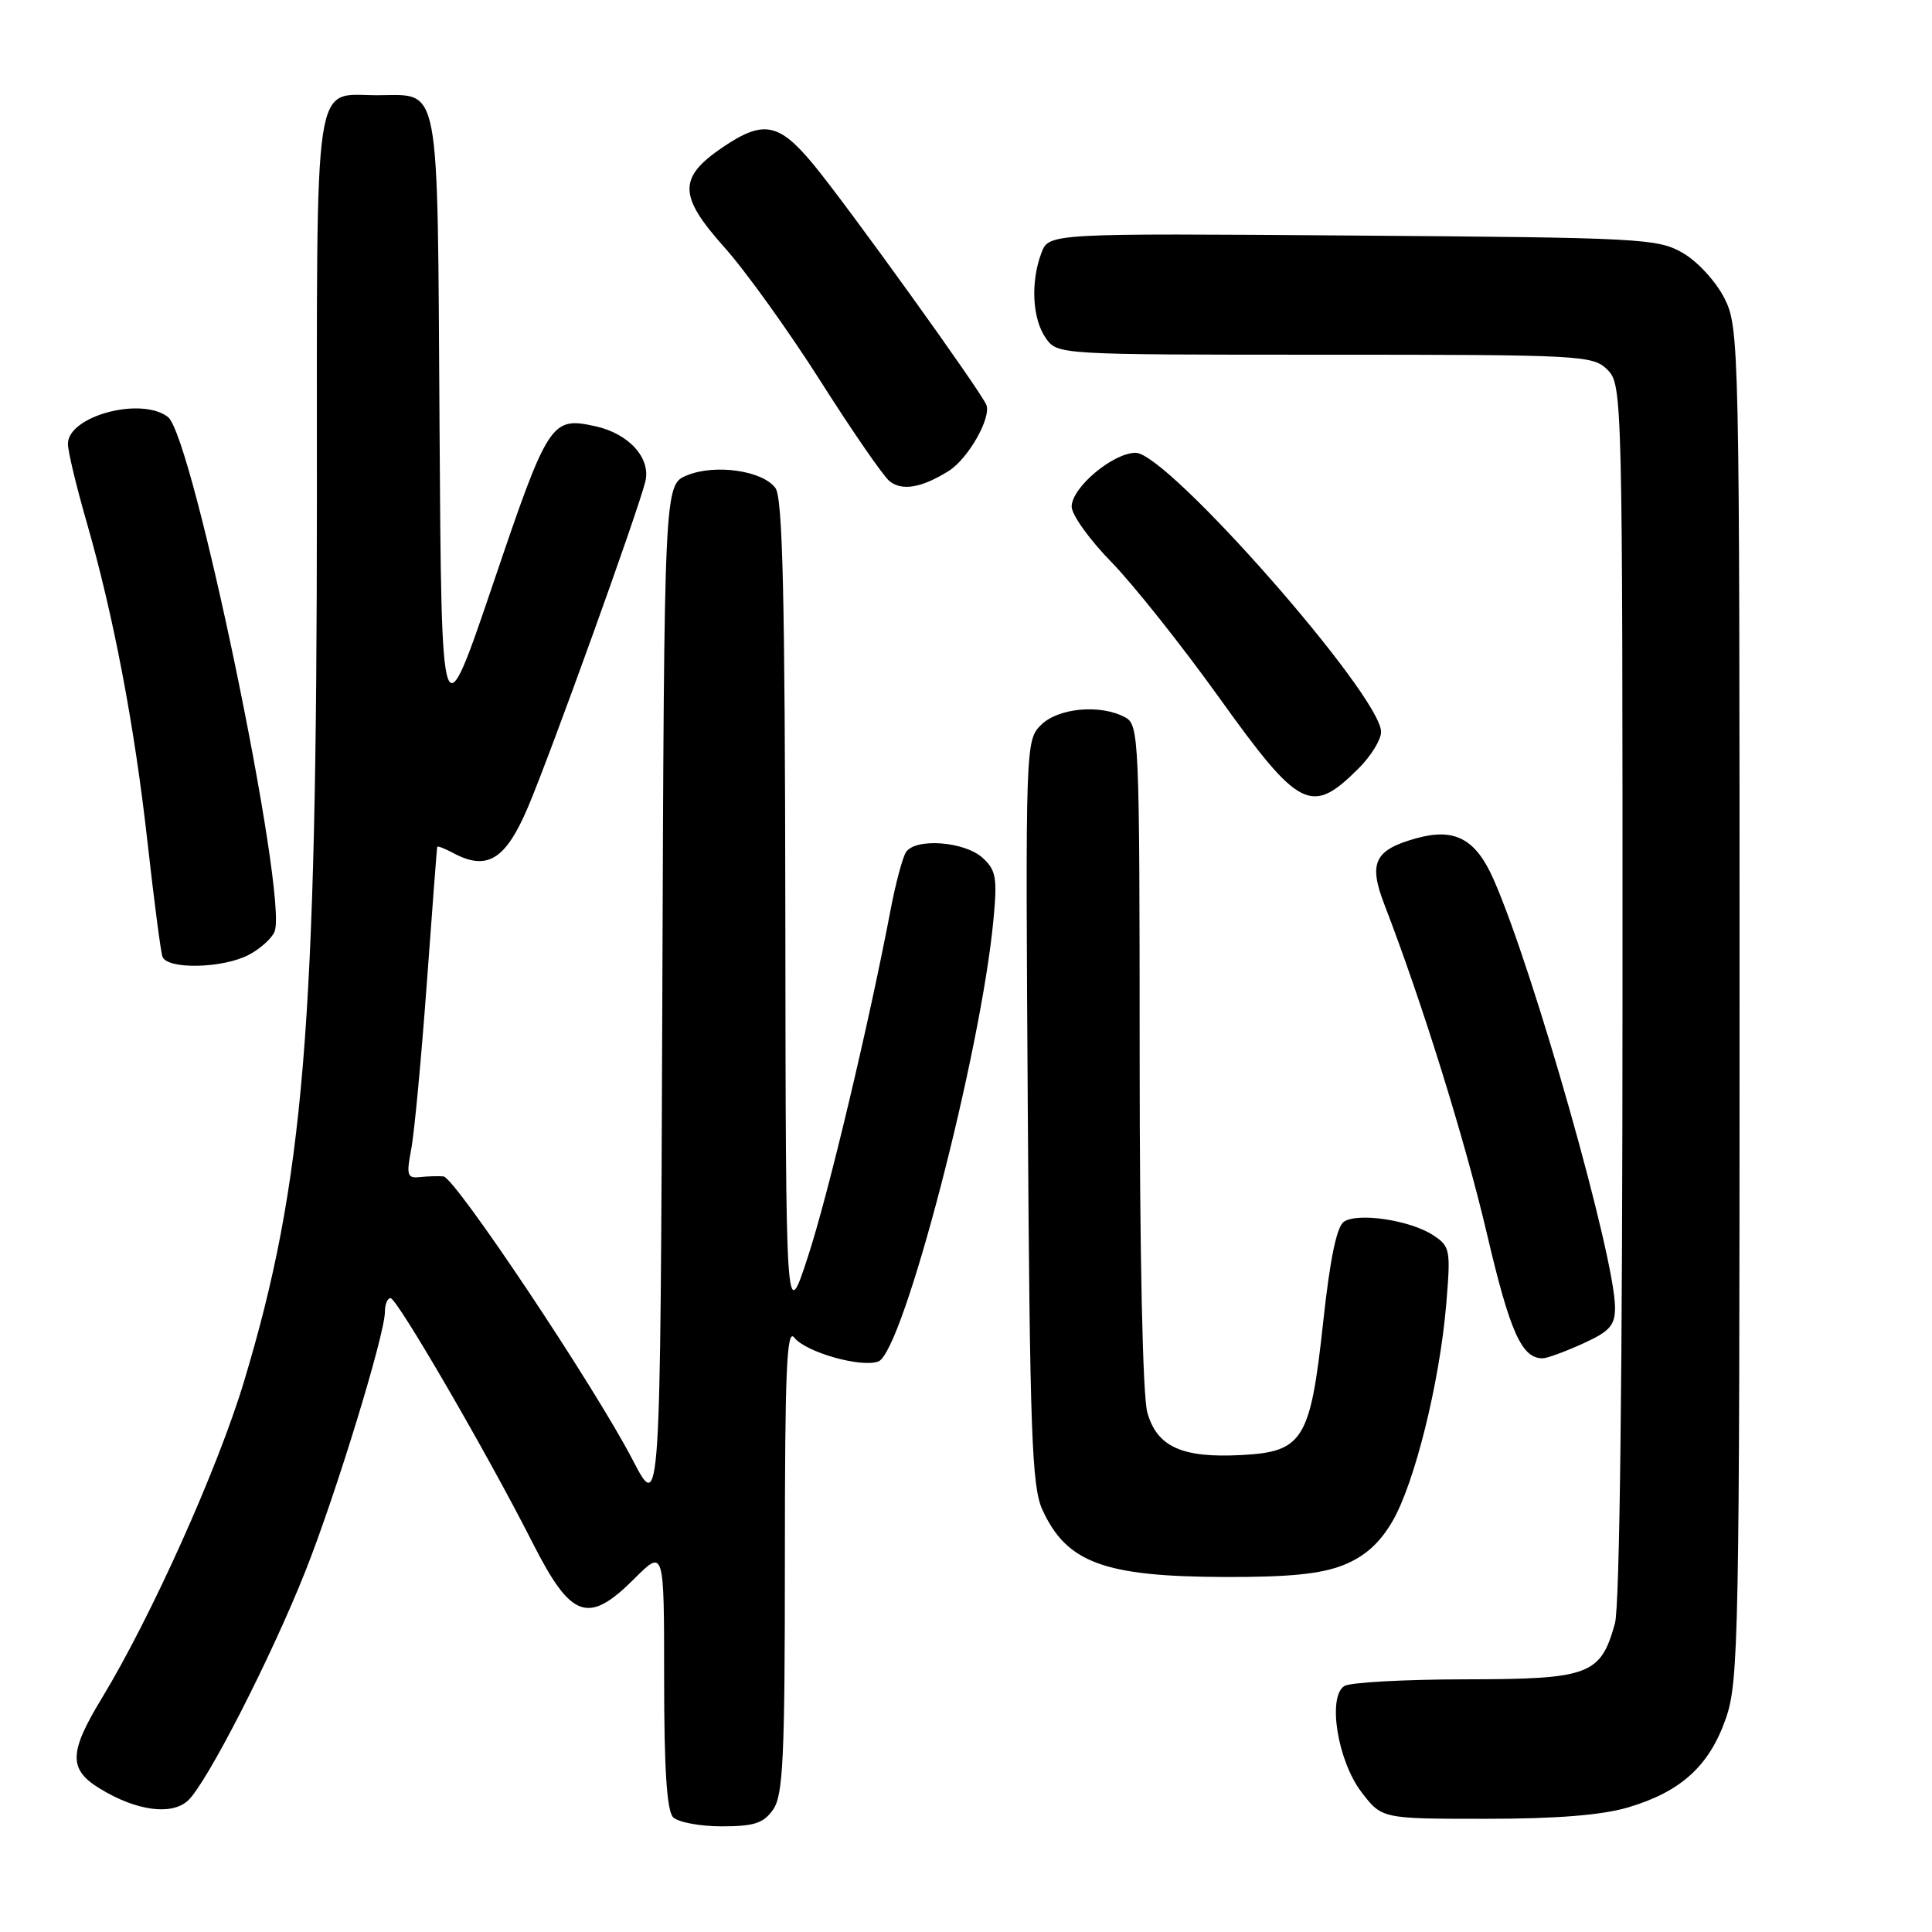 <?xml version="1.0" encoding="UTF-8" standalone="no"?>
<!DOCTYPE svg PUBLIC "-//W3C//DTD SVG 1.1//EN" "http://www.w3.org/Graphics/SVG/1.1/DTD/svg11.dtd" >
<svg xmlns="http://www.w3.org/2000/svg" xmlns:xlink="http://www.w3.org/1999/xlink" version="1.1" viewBox="0 0 256 256">
 <g >
 <path fill="currentColor"
d=" M 102.44 239.78 C 103.77 237.88 104.00 233.00 104.00 206.59 C 104.00 181.61 104.24 175.93 105.25 177.24 C 106.74 179.17 114.13 181.27 116.39 180.40 C 119.68 179.14 130.02 139.40 131.65 121.74 C 132.16 116.29 131.97 115.27 130.18 113.65 C 127.75 111.47 121.23 111.01 120.03 112.94 C 119.58 113.68 118.68 117.04 118.04 120.39 C 115.15 135.60 109.75 158.29 107.06 166.50 C 104.12 175.50 104.12 175.50 104.06 120.94 C 104.01 78.87 103.71 65.99 102.75 64.67 C 101.05 62.35 94.75 61.45 91.02 62.99 C 88.01 64.24 88.01 64.24 87.76 132.37 C 87.50 200.50 87.50 200.50 83.84 193.46 C 78.77 183.69 60.30 156.03 58.76 155.88 C 58.07 155.82 56.66 155.86 55.62 155.97 C 53.97 156.15 53.83 155.72 54.48 152.33 C 54.89 150.23 55.81 140.40 56.54 130.50 C 57.26 120.60 57.89 112.37 57.93 112.21 C 57.97 112.06 58.92 112.42 60.05 113.03 C 64.54 115.43 66.98 113.94 69.94 107.00 C 72.97 99.87 84.45 68.03 85.50 63.84 C 86.29 60.73 83.35 57.46 78.89 56.48 C 73.03 55.19 72.65 55.77 65.36 77.28 C 58.50 97.50 58.50 97.50 58.24 56.36 C 57.94 9.95 58.45 12.62 50.00 12.62 C 41.42 12.62 42.00 8.70 41.99 66.37 C 41.98 136.18 40.29 156.59 32.35 183.00 C 28.89 194.53 20.04 214.23 13.50 225.01 C 9.11 232.23 9.06 234.46 13.25 237.01 C 18.05 239.94 22.70 240.58 24.88 238.61 C 27.36 236.37 35.99 219.51 40.51 208.08 C 44.55 197.88 51.00 176.81 51.00 173.84 C 51.00 172.83 51.34 172.00 51.75 172.01 C 52.62 172.02 64.62 192.69 70.58 204.45 C 75.69 214.51 77.93 215.30 84.05 209.19 C 88.00 205.24 88.00 205.24 88.00 222.42 C 88.00 234.45 88.36 239.96 89.20 240.80 C 89.86 241.46 92.76 242.00 95.64 242.00 C 99.93 242.00 101.17 241.59 102.44 239.78 Z  M 215.77 239.48 C 222.75 237.40 226.49 233.99 228.68 227.72 C 230.39 222.82 230.50 216.98 230.50 133.00 C 230.50 45.49 230.46 43.41 228.50 39.53 C 227.39 37.32 224.94 34.65 223.00 33.53 C 219.67 31.60 217.58 31.49 179.24 31.21 C 138.98 30.91 138.98 30.91 137.99 33.52 C 136.54 37.35 136.78 42.24 138.56 44.78 C 140.11 47.00 140.11 47.00 175.56 47.00 C 209.67 47.00 211.08 47.08 213.00 49.00 C 214.97 50.97 215.00 52.33 214.99 131.25 C 214.99 181.67 214.62 212.84 213.99 215.10 C 212.09 221.95 210.62 222.50 194.14 222.52 C 186.09 222.53 178.89 222.93 178.14 223.40 C 175.87 224.83 177.23 233.31 180.40 237.46 C 183.10 241.00 183.10 241.00 196.87 241.00 C 206.29 241.00 212.26 240.52 215.77 239.48 Z  M 178.01 207.38 C 180.83 206.25 182.79 204.51 184.49 201.61 C 187.44 196.57 190.75 183.23 191.63 172.86 C 192.24 165.58 192.16 165.15 189.88 163.66 C 186.86 161.68 179.94 160.64 178.08 161.88 C 177.12 162.52 176.23 166.83 175.33 175.16 C 173.64 190.80 172.68 192.38 164.49 192.80 C 156.61 193.22 153.29 191.71 152.02 187.13 C 151.41 184.94 151.01 166.12 151.01 139.79 C 151.00 97.59 150.93 96.03 149.07 95.04 C 145.79 93.28 140.20 93.80 137.93 96.07 C 135.89 98.11 135.87 98.72 136.19 147.32 C 136.46 189.70 136.73 196.98 138.10 200.00 C 141.31 207.06 146.25 208.90 162.23 208.96 C 170.79 208.99 175.05 208.56 178.01 207.38 Z  M 209.75 178.03 C 213.29 176.42 214.00 175.63 214.00 173.27 C 214.00 166.59 203.18 128.44 197.89 116.48 C 195.52 111.14 192.76 109.67 187.69 111.07 C 182.13 112.61 181.30 114.31 183.43 119.83 C 188.46 132.88 194.09 150.97 197.03 163.50 C 200.08 176.53 201.65 180.04 204.44 179.98 C 205.02 179.97 207.41 179.09 209.75 178.03 Z  M 32.93 126.54 C 34.48 125.73 36.04 124.33 36.39 123.42 C 38.19 118.73 25.55 57.77 22.25 55.25 C 18.69 52.52 9.00 55.13 9.00 58.82 C 9.00 59.79 10.10 64.39 11.44 69.04 C 15.04 81.51 17.83 96.17 19.56 111.72 C 20.41 119.30 21.29 126.06 21.52 126.75 C 22.10 128.48 29.44 128.34 32.93 126.54 Z  M 180.05 101.79 C 181.67 100.17 183.00 98.01 183.00 96.98 C 183.00 92.18 154.71 60.00 150.49 60.00 C 147.48 60.00 142.00 64.60 142.00 67.13 C 142.00 68.21 144.37 71.52 147.28 74.49 C 150.18 77.47 156.59 85.53 161.53 92.42 C 172.20 107.30 173.75 108.09 180.05 101.79 Z  M 125.73 62.39 C 128.29 60.77 131.36 55.38 130.70 53.66 C 130.02 51.90 112.22 27.15 107.75 21.75 C 103.19 16.25 101.13 15.87 95.74 19.53 C 89.85 23.53 89.89 25.94 95.95 32.73 C 98.79 35.90 104.53 43.90 108.72 50.50 C 112.91 57.10 117.02 63.06 117.86 63.75 C 119.51 65.10 122.15 64.64 125.73 62.39 Z "/>
</g>
</svg>